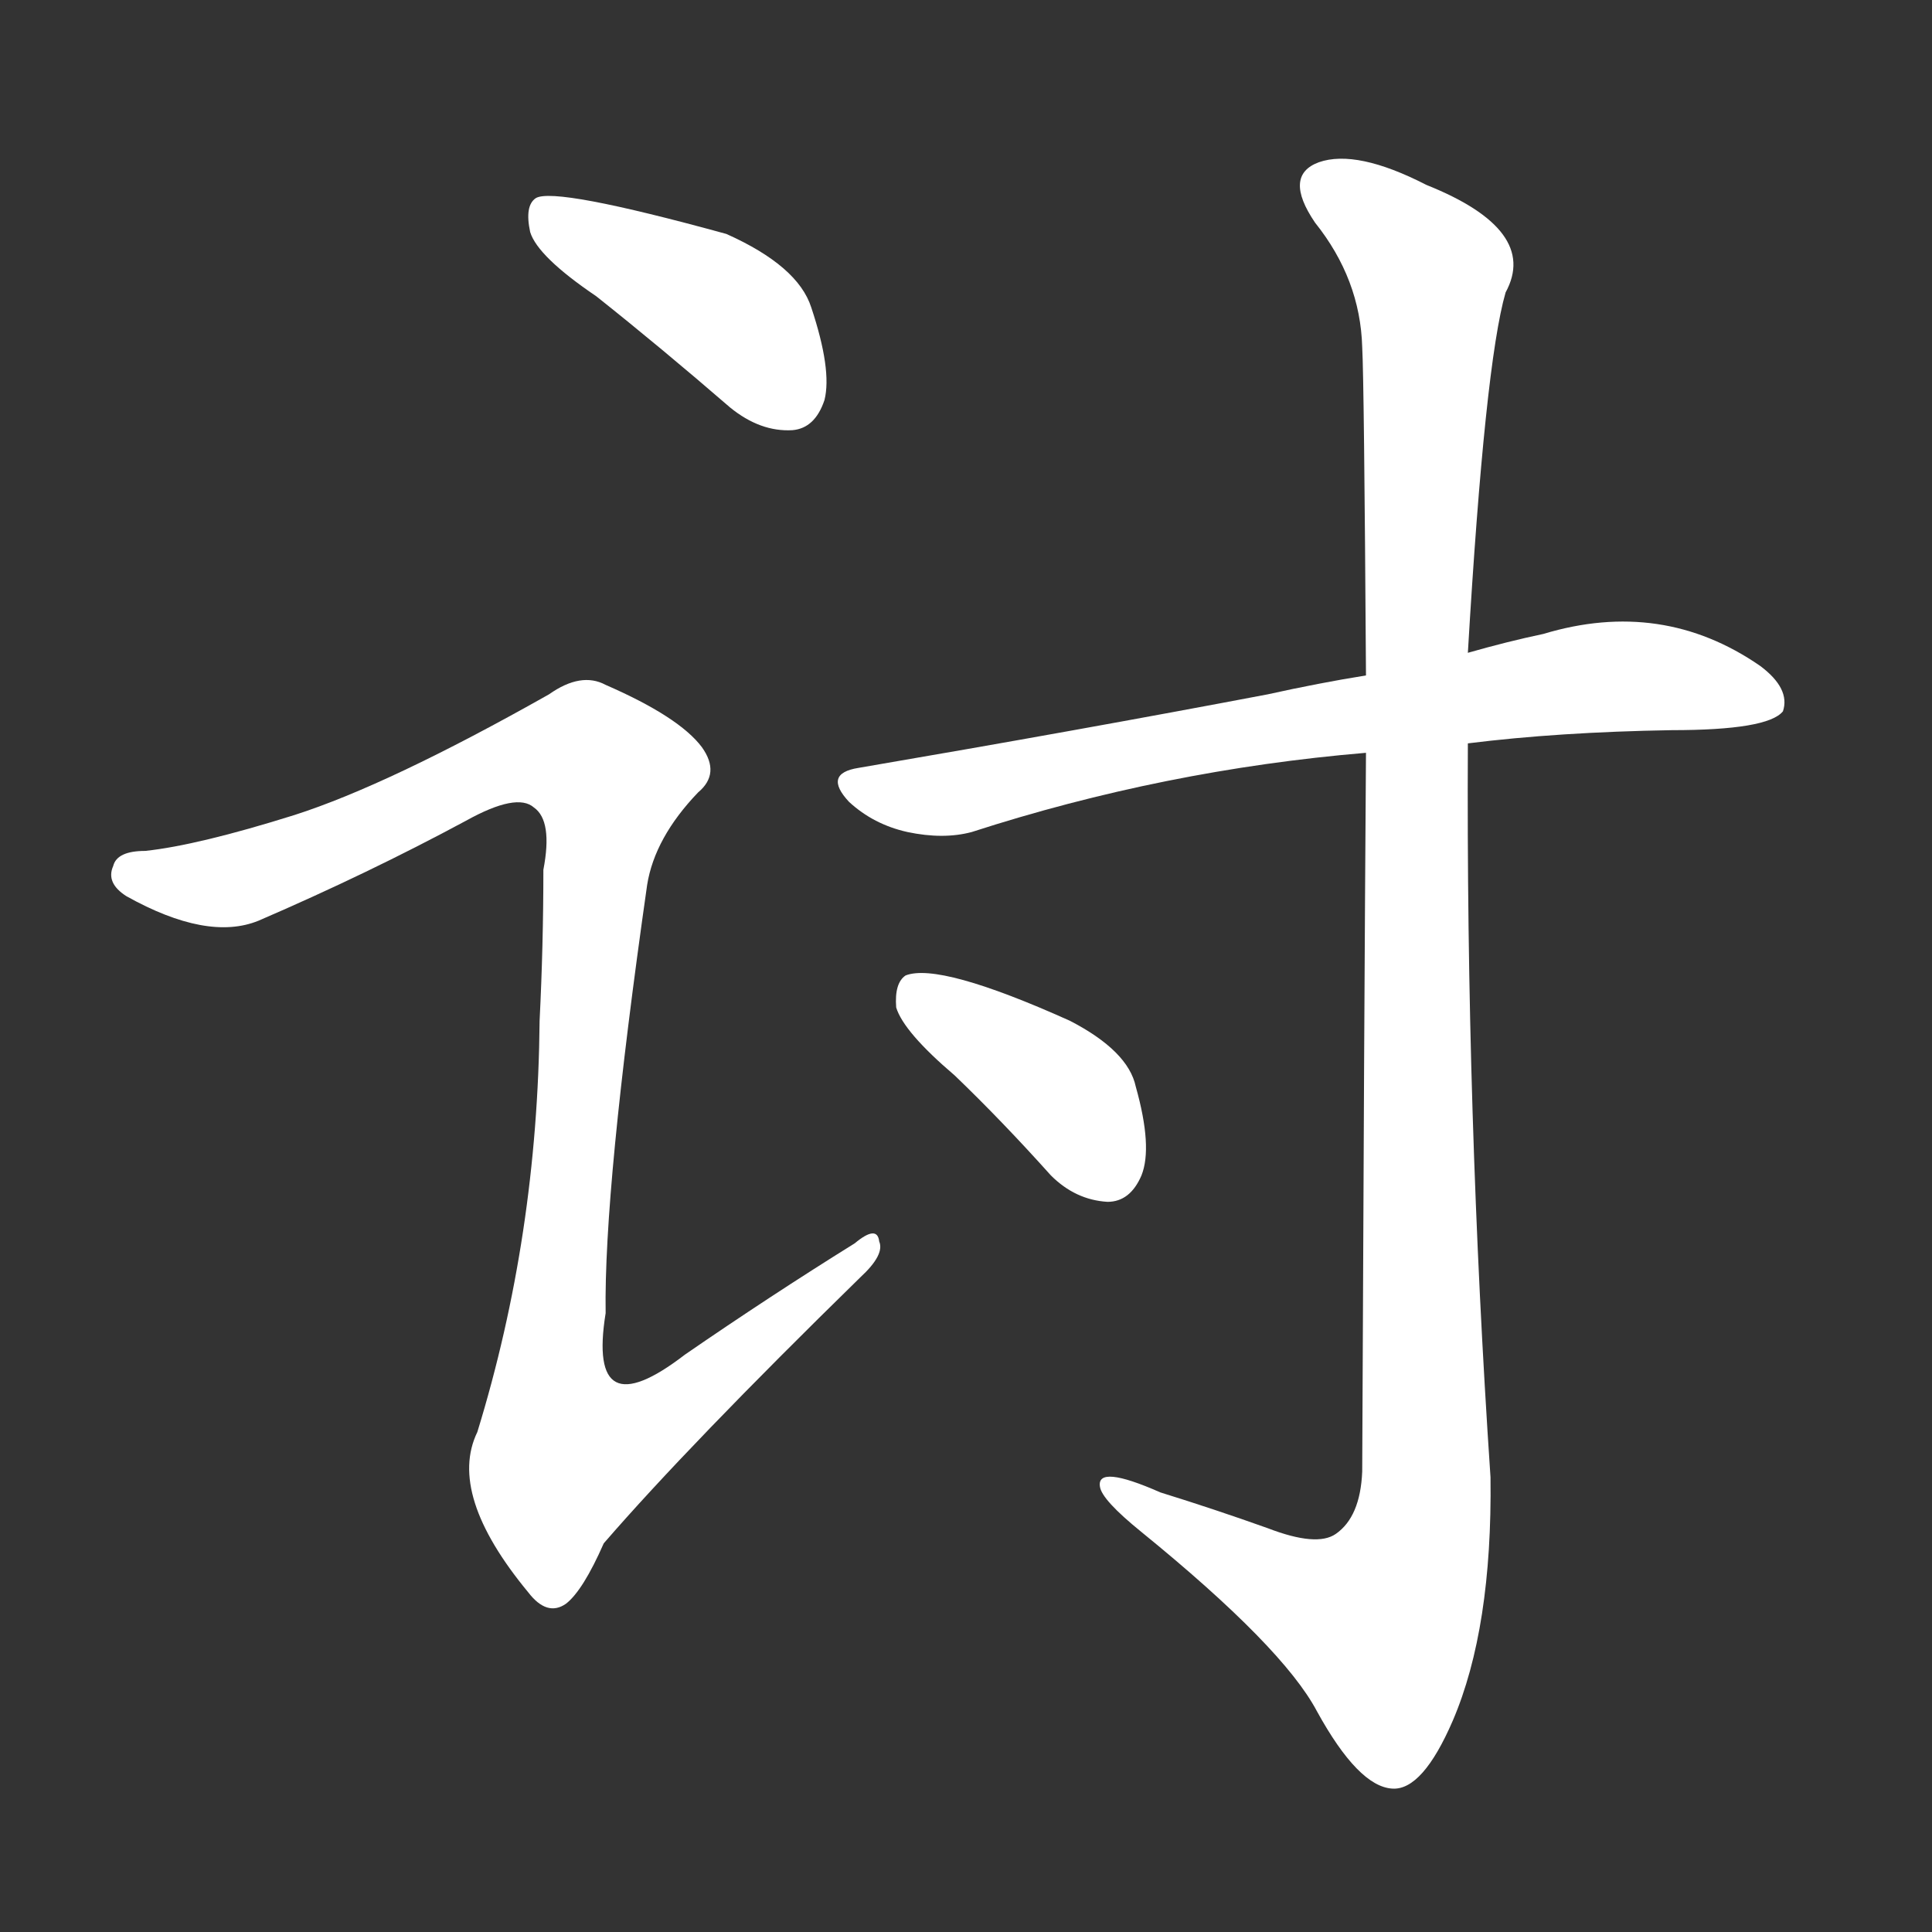 <svg version="1.1" viewBox="0 0 1024 1024" xmlns="http://www.w3.org/2000/svg">
  <rect x="0" y="0" width="1024" height="1024" fill="#333333" stroke="none"/>
  <g transform="scale(1, -1) translate(0, -900)">
    <style type="text/css">
        .stroke1 {fill: #FFFFFF;}
        .stroke2 {fill: #FFFFFF;}
        .stroke3 {fill: #FFFFFF;}
        .stroke4 {fill: #FFFFFF;}
        .stroke5 {fill: #FFFFFF;}
        .stroke6 {fill: #FFFFFF;}
        .stroke7 {fill: #FFFFFF;}
        .stroke8 {fill: #FFFFFF;}
        .stroke9 {fill: #FFFFFF;}
        .stroke10 {fill: #FFFFFF;}
        .stroke11 {fill: #FFFFFF;}
        .stroke12 {fill: #FFFFFF;}
        .stroke13 {fill: #FFFFFF;}
        .stroke14 {fill: #FFFFFF;}
        .stroke15 {fill: #FFFFFF;}
        .stroke16 {fill: #FFFFFF;}
        .stroke17 {fill: #FFFFFF;}
        .stroke18 {fill: #FFFFFF;}
        .stroke19 {fill: #FFFFFF;}
        .stroke20 {fill: #FFFFFF;}
        text {
            font-family: Helvetica;
            font-size: 50px;
            fill: #FFFFFF;}
            paint-order: stroke;
            stroke: #000000;
            stroke-width: 4px;
            stroke-linecap: butt;
            stroke-linejoin: miter;
            font-weight: 800;
        }
    </style>

    <path d="M 316 743 Q 350 716 387 684 Q 403 671 420 672 Q 432 673 437 688 Q 441 704 430 737 Q 423 759 385 776 Q 294 801 284 795 Q 278 791 281 777 Q 285 764 316 743 Z" class="stroke1"/>
    <path d="M 156 468 Q 105 452 77 449 Q 62 449 60 441 Q 56 432 67 425 Q 110 401 137 412 Q 195 437 247 465 Q 274 480 283 472 Q 293 465 288 439 Q 288 399 286 359 Q 285 245 253 141 Q 237 108 280 56 Q 290 43 300 50 Q 309 57 320 82 Q 365 134 456 223 Q 469 235 466 242 Q 465 251 453 241 Q 408 213 363 182 Q 311 142 321 204 Q 320 270 343 431 Q 347 456 370 480 Q 382 490 372 504 Q 360 520 321 537 Q 308 544 291 532 Q 206 484 156 468 Z" class="stroke2"/>
    <path d="M 778 506 Q 826 512 886 513 Q 937 513 945 523 Q 949 535 933 547 Q 881 583 818 564 Q 799 560 778 554 L 724 542 Q 699 538 672 532 Q 572 513 455 493 Q 436 490 450 475 Q 463 463 481 459 Q 500 455 515 459 Q 617 492 724 501 L 778 506 Z" class="stroke3"/>
    <path d="M 724 501 Q 723 359 722 120 Q 721 96 708 87 Q 698 80 672 90 Q 644 100 615 109 Q 581 124 583 112 Q 584 105 605 88 Q 680 27 698 -7 Q 720 -47 738 -48 Q 754 -49 770 -12 Q 791 37 790 117 Q 777 310 778 506 L 778 554 Q 787 707 798 745 Q 816 778 756 802 Q 719 821 699 814 Q 680 807 697 782 Q 721 752 722 716 Q 723 698 724 542 L 724 501 Z" class="stroke4"/>
    <path d="M 506 330 Q 531 306 557 277 Q 570 264 587 263 Q 599 263 605 277 Q 611 292 602 324 Q 598 343 567 359 Q 498 390 480 383 Q 474 379 475 366 Q 479 353 506 330 Z" class="stroke5"/>
</g></svg>